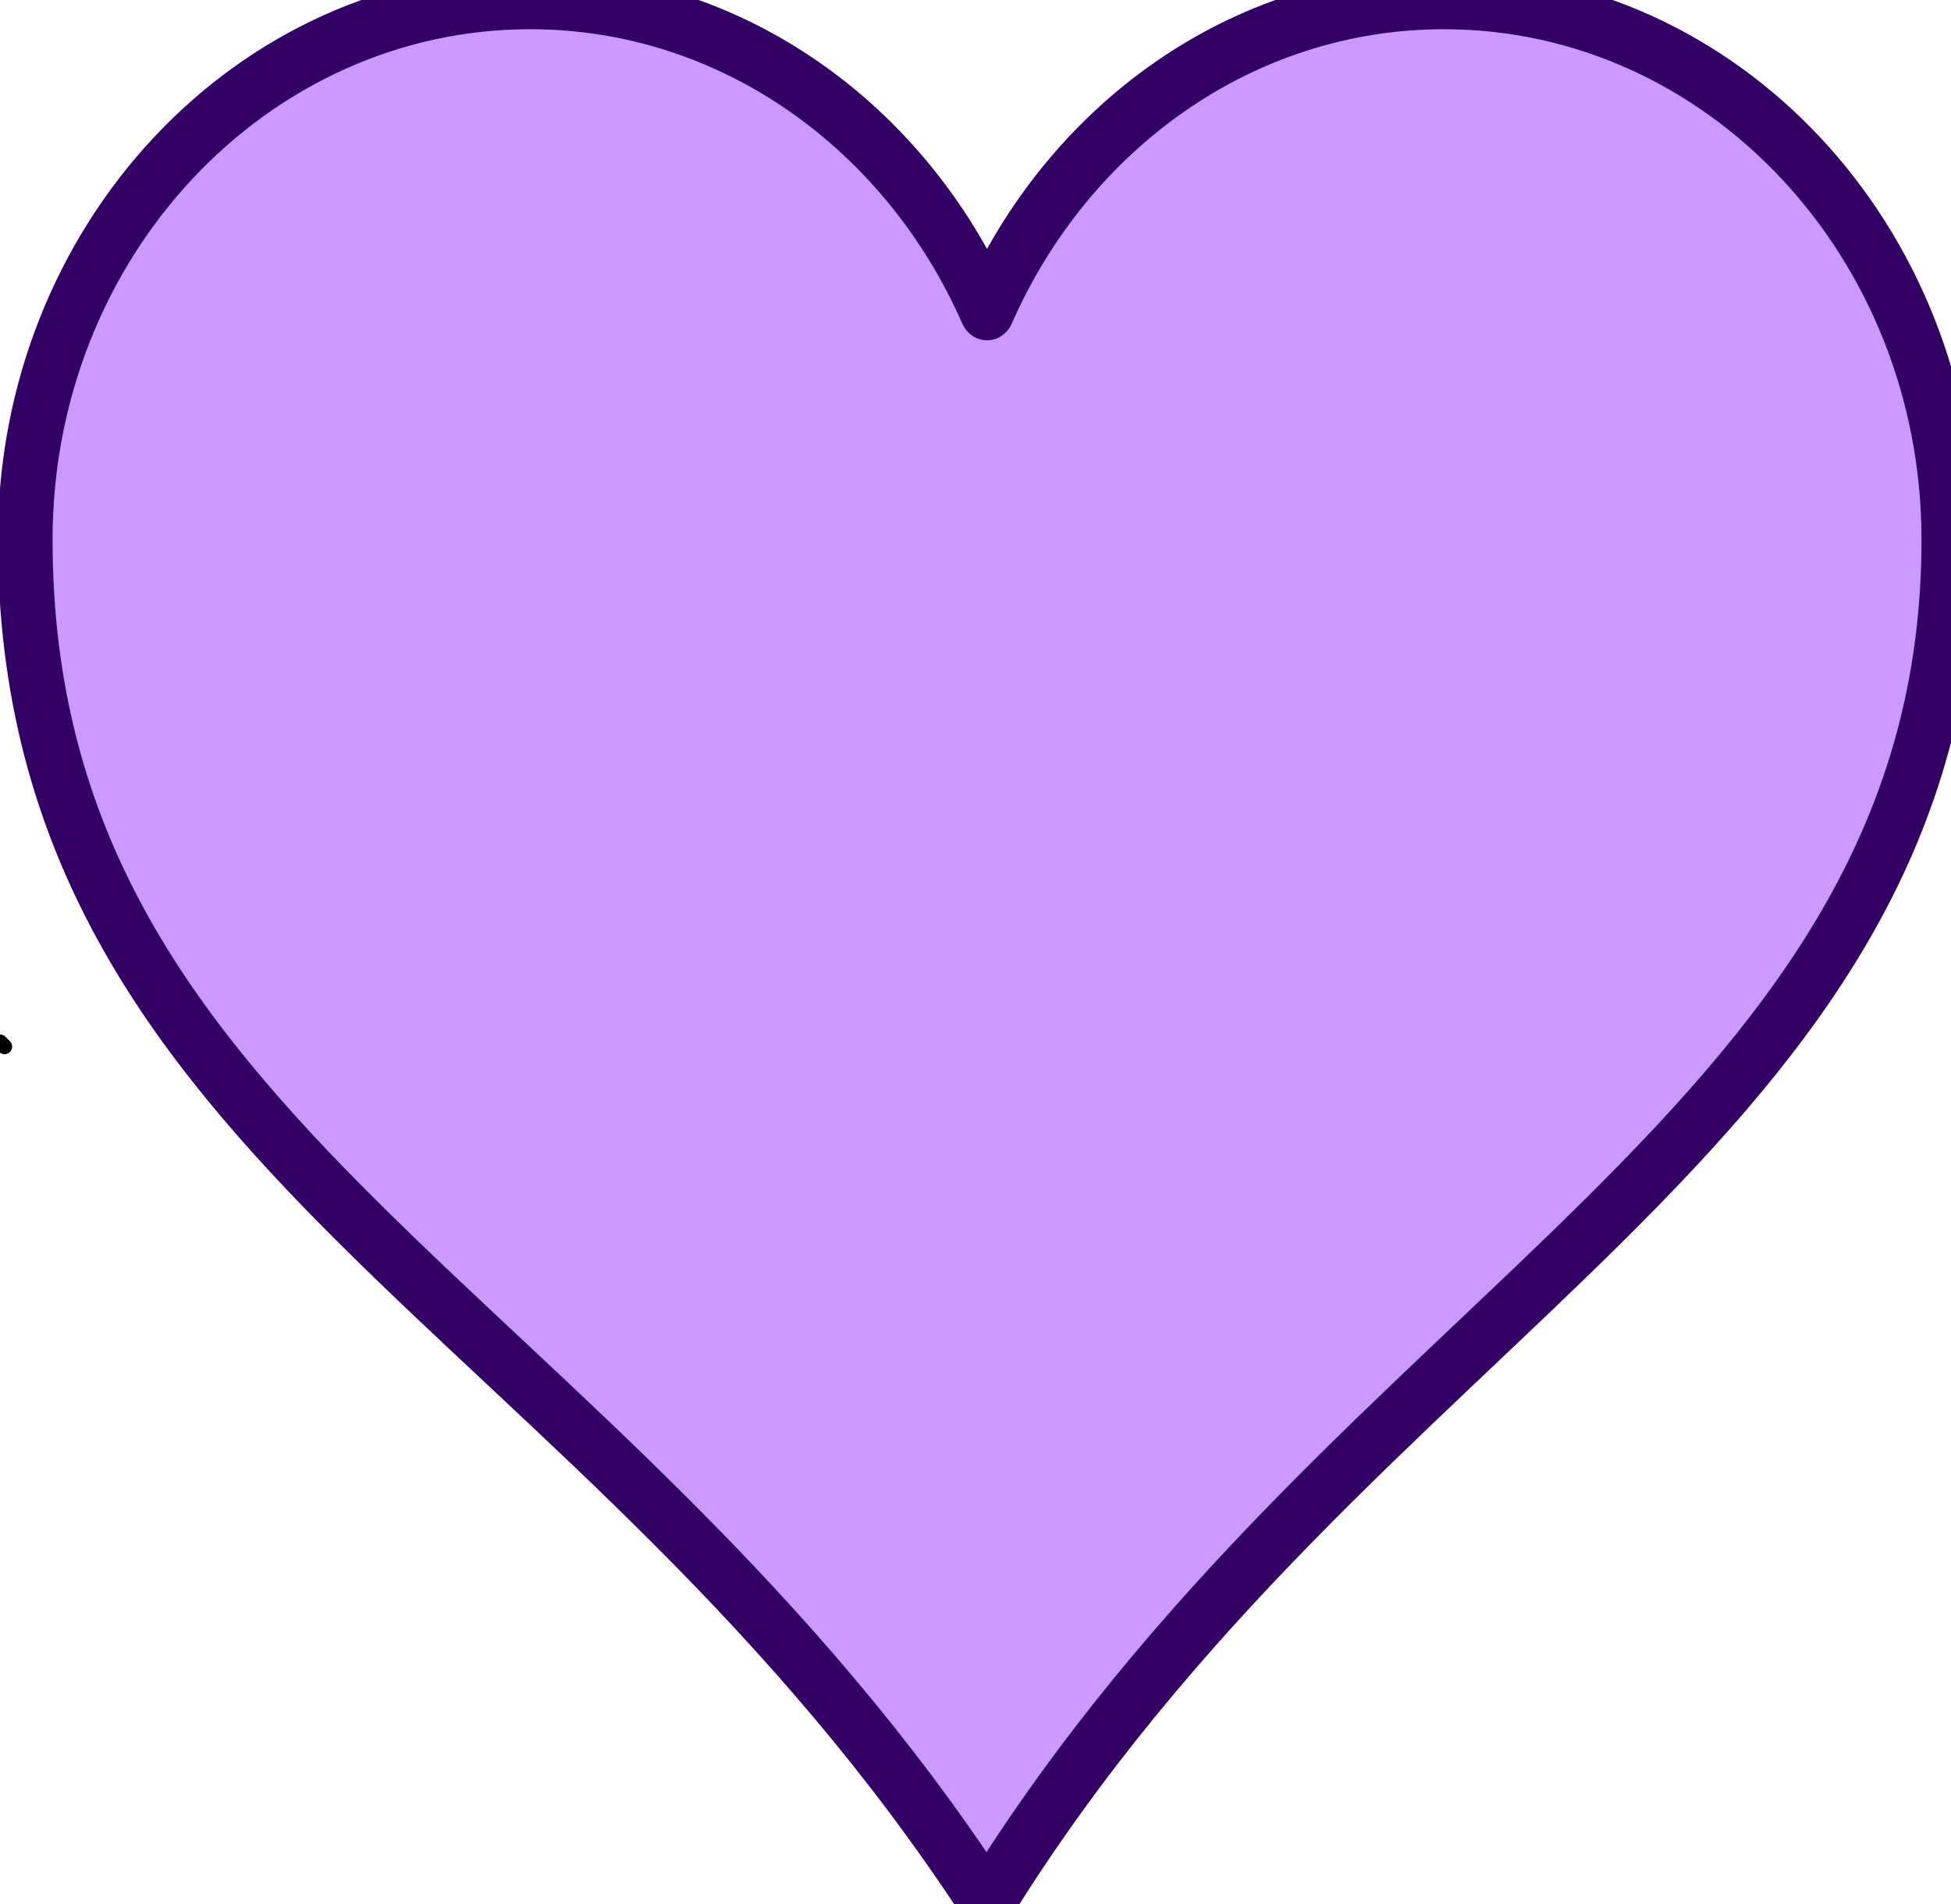 <svg xmlns="http://www.w3.org/2000/svg" width="128.425" height="125.351" viewBox="0.9 2 128.425 125.351"><defs><style/></defs><path id="ID0.2874125149101019" fill="#C9F" stroke="#306" stroke-width="13" stroke-linejoin="round" d="M0 0c-66.24 0-120 53.76-120 120 0 134.756 135.933 170.087 228.562 303.31C196.137 290.907 337.125 250.455 337.125 120c0-66.24-53.76-120-120-120-48.048 0-89.402 28.37-108.563 69.188C89.402 28.37 48.048 0 0 0z" transform="matrix(.277 0 0 .296 35.8 2)"/><path id="ID0.8596657318994403" fill="none" stroke="#000" stroke-width="1" stroke-linecap="round" d="M.9 70.6l.3.3"/></svg>